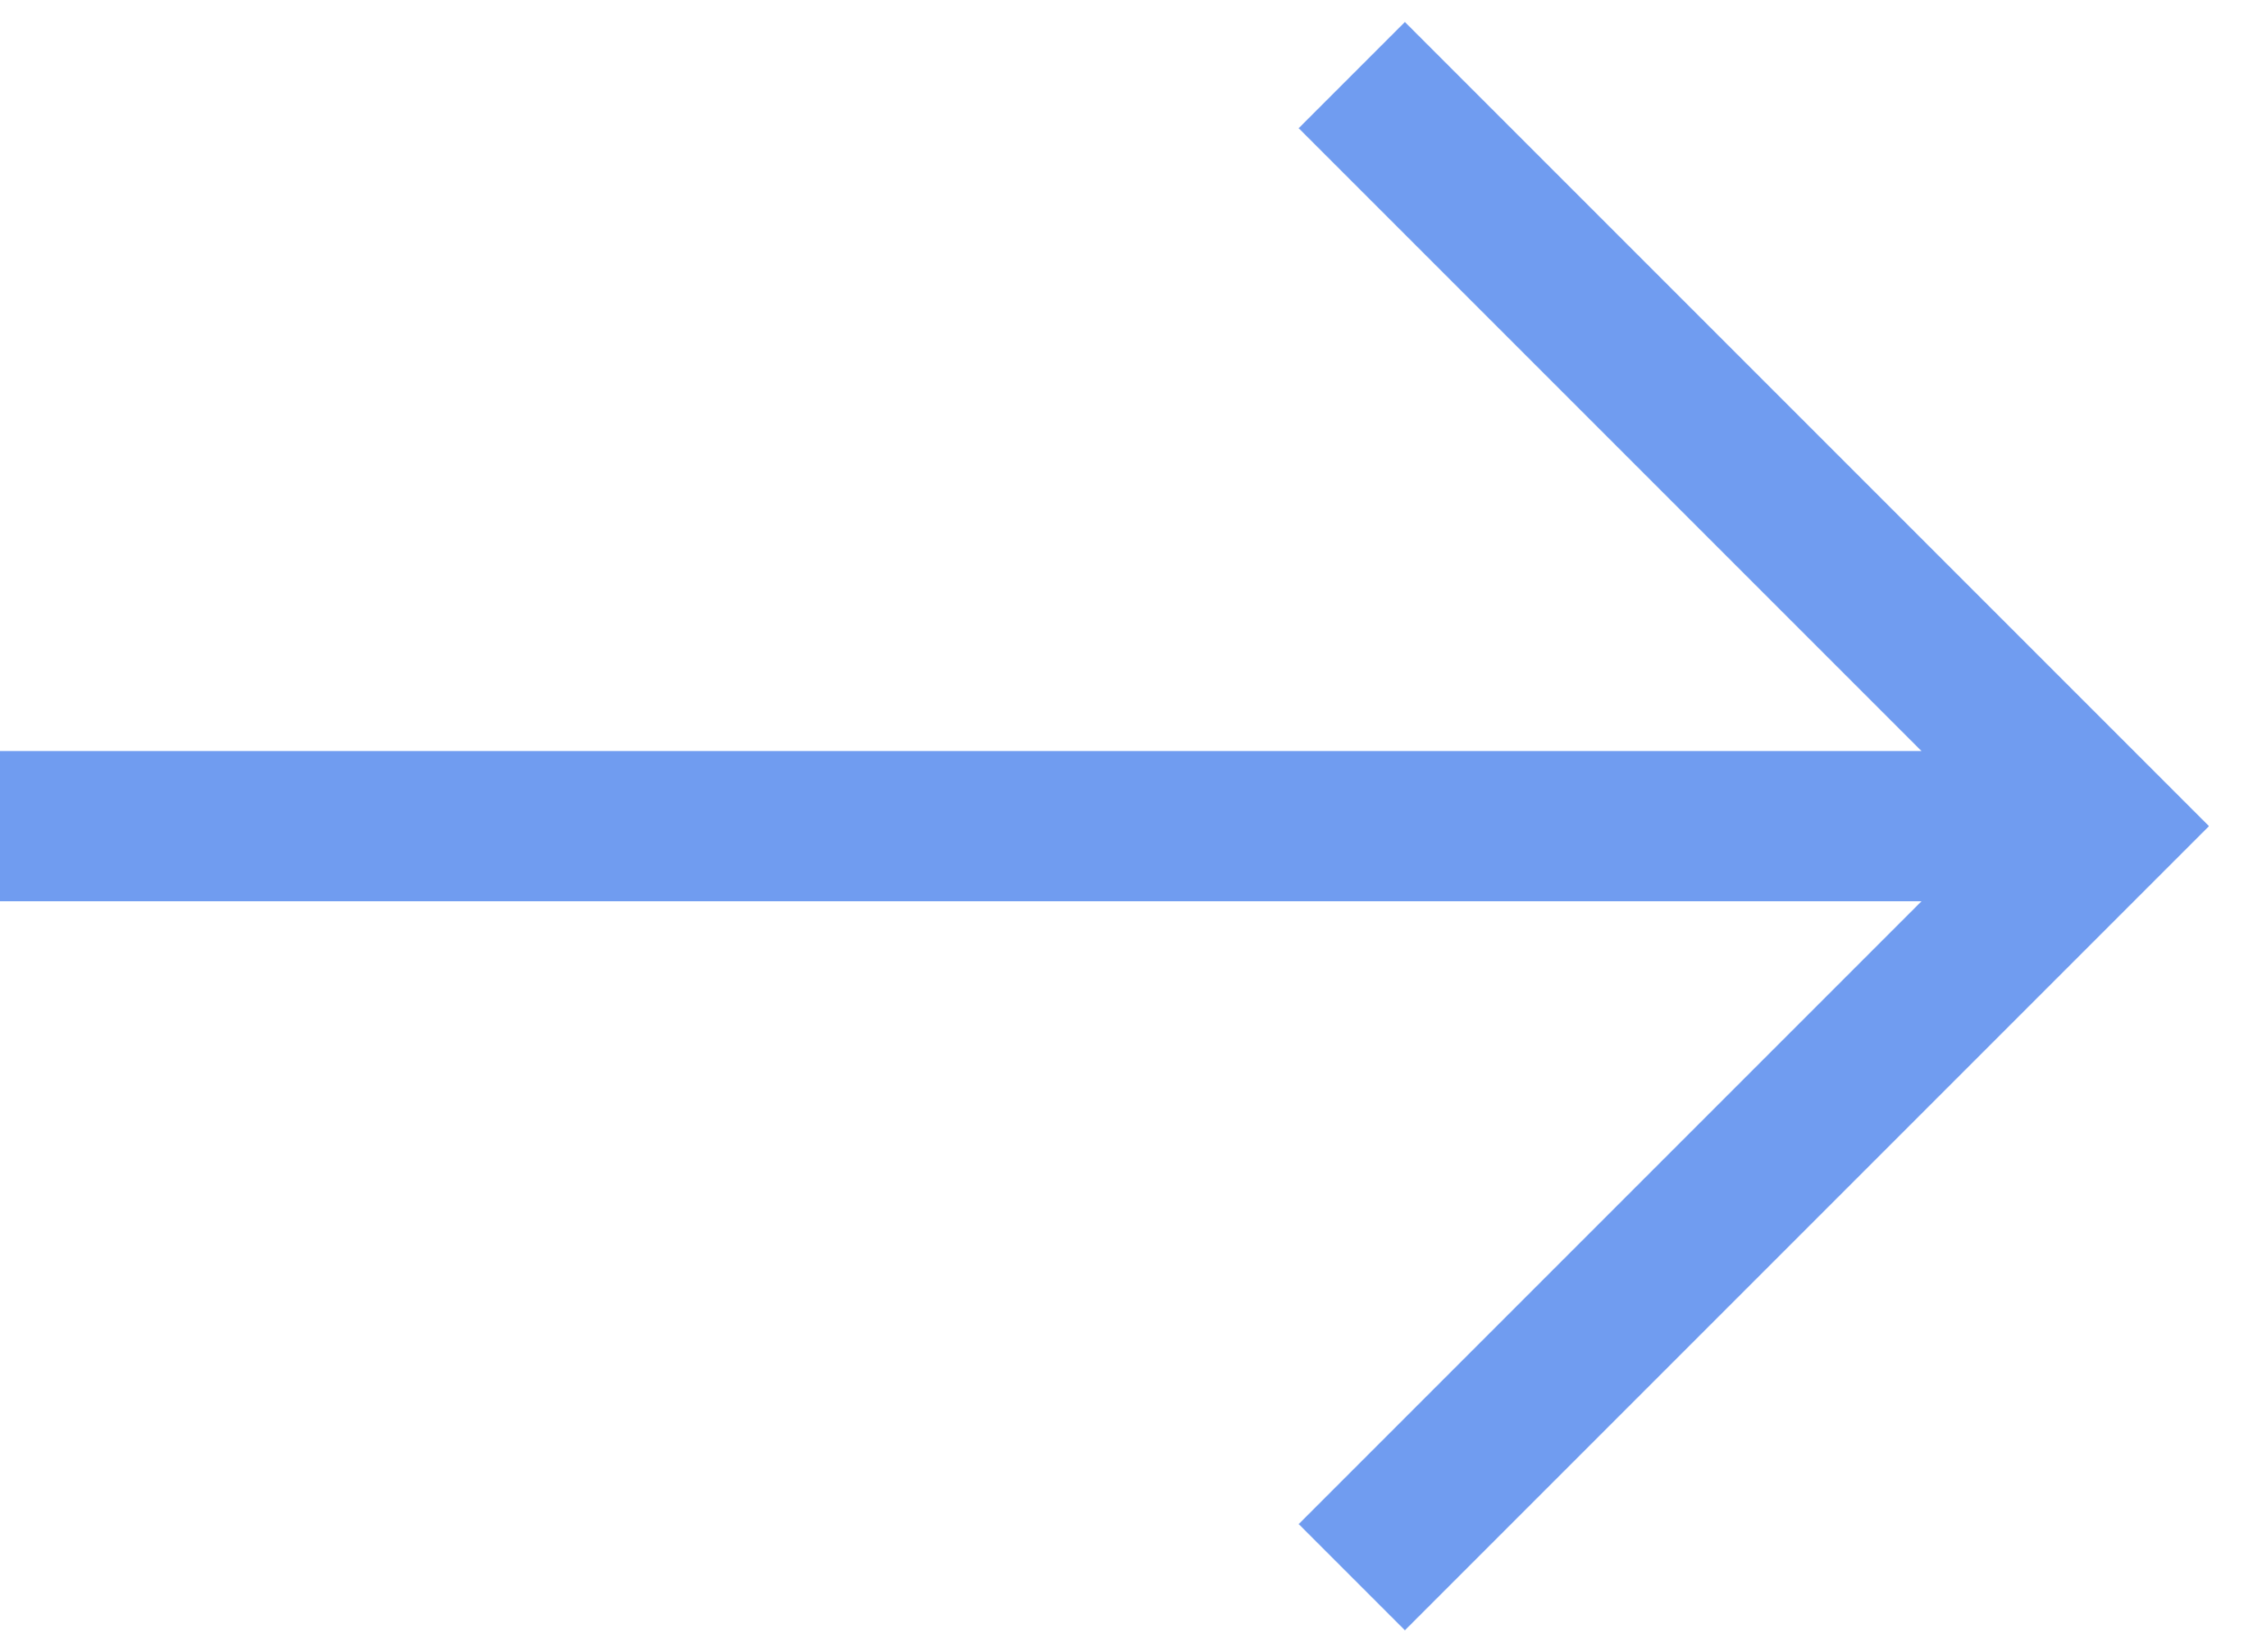 <svg xmlns="http://www.w3.org/2000/svg" width="30" height="22" viewBox="0 0 30 22">
    <g fill="none" fill-rule="evenodd" stroke="#709CF0" stroke-width="2">
        <path d="M18 1l10 10-10 10M0 11h28"/>
    </g>
</svg>
